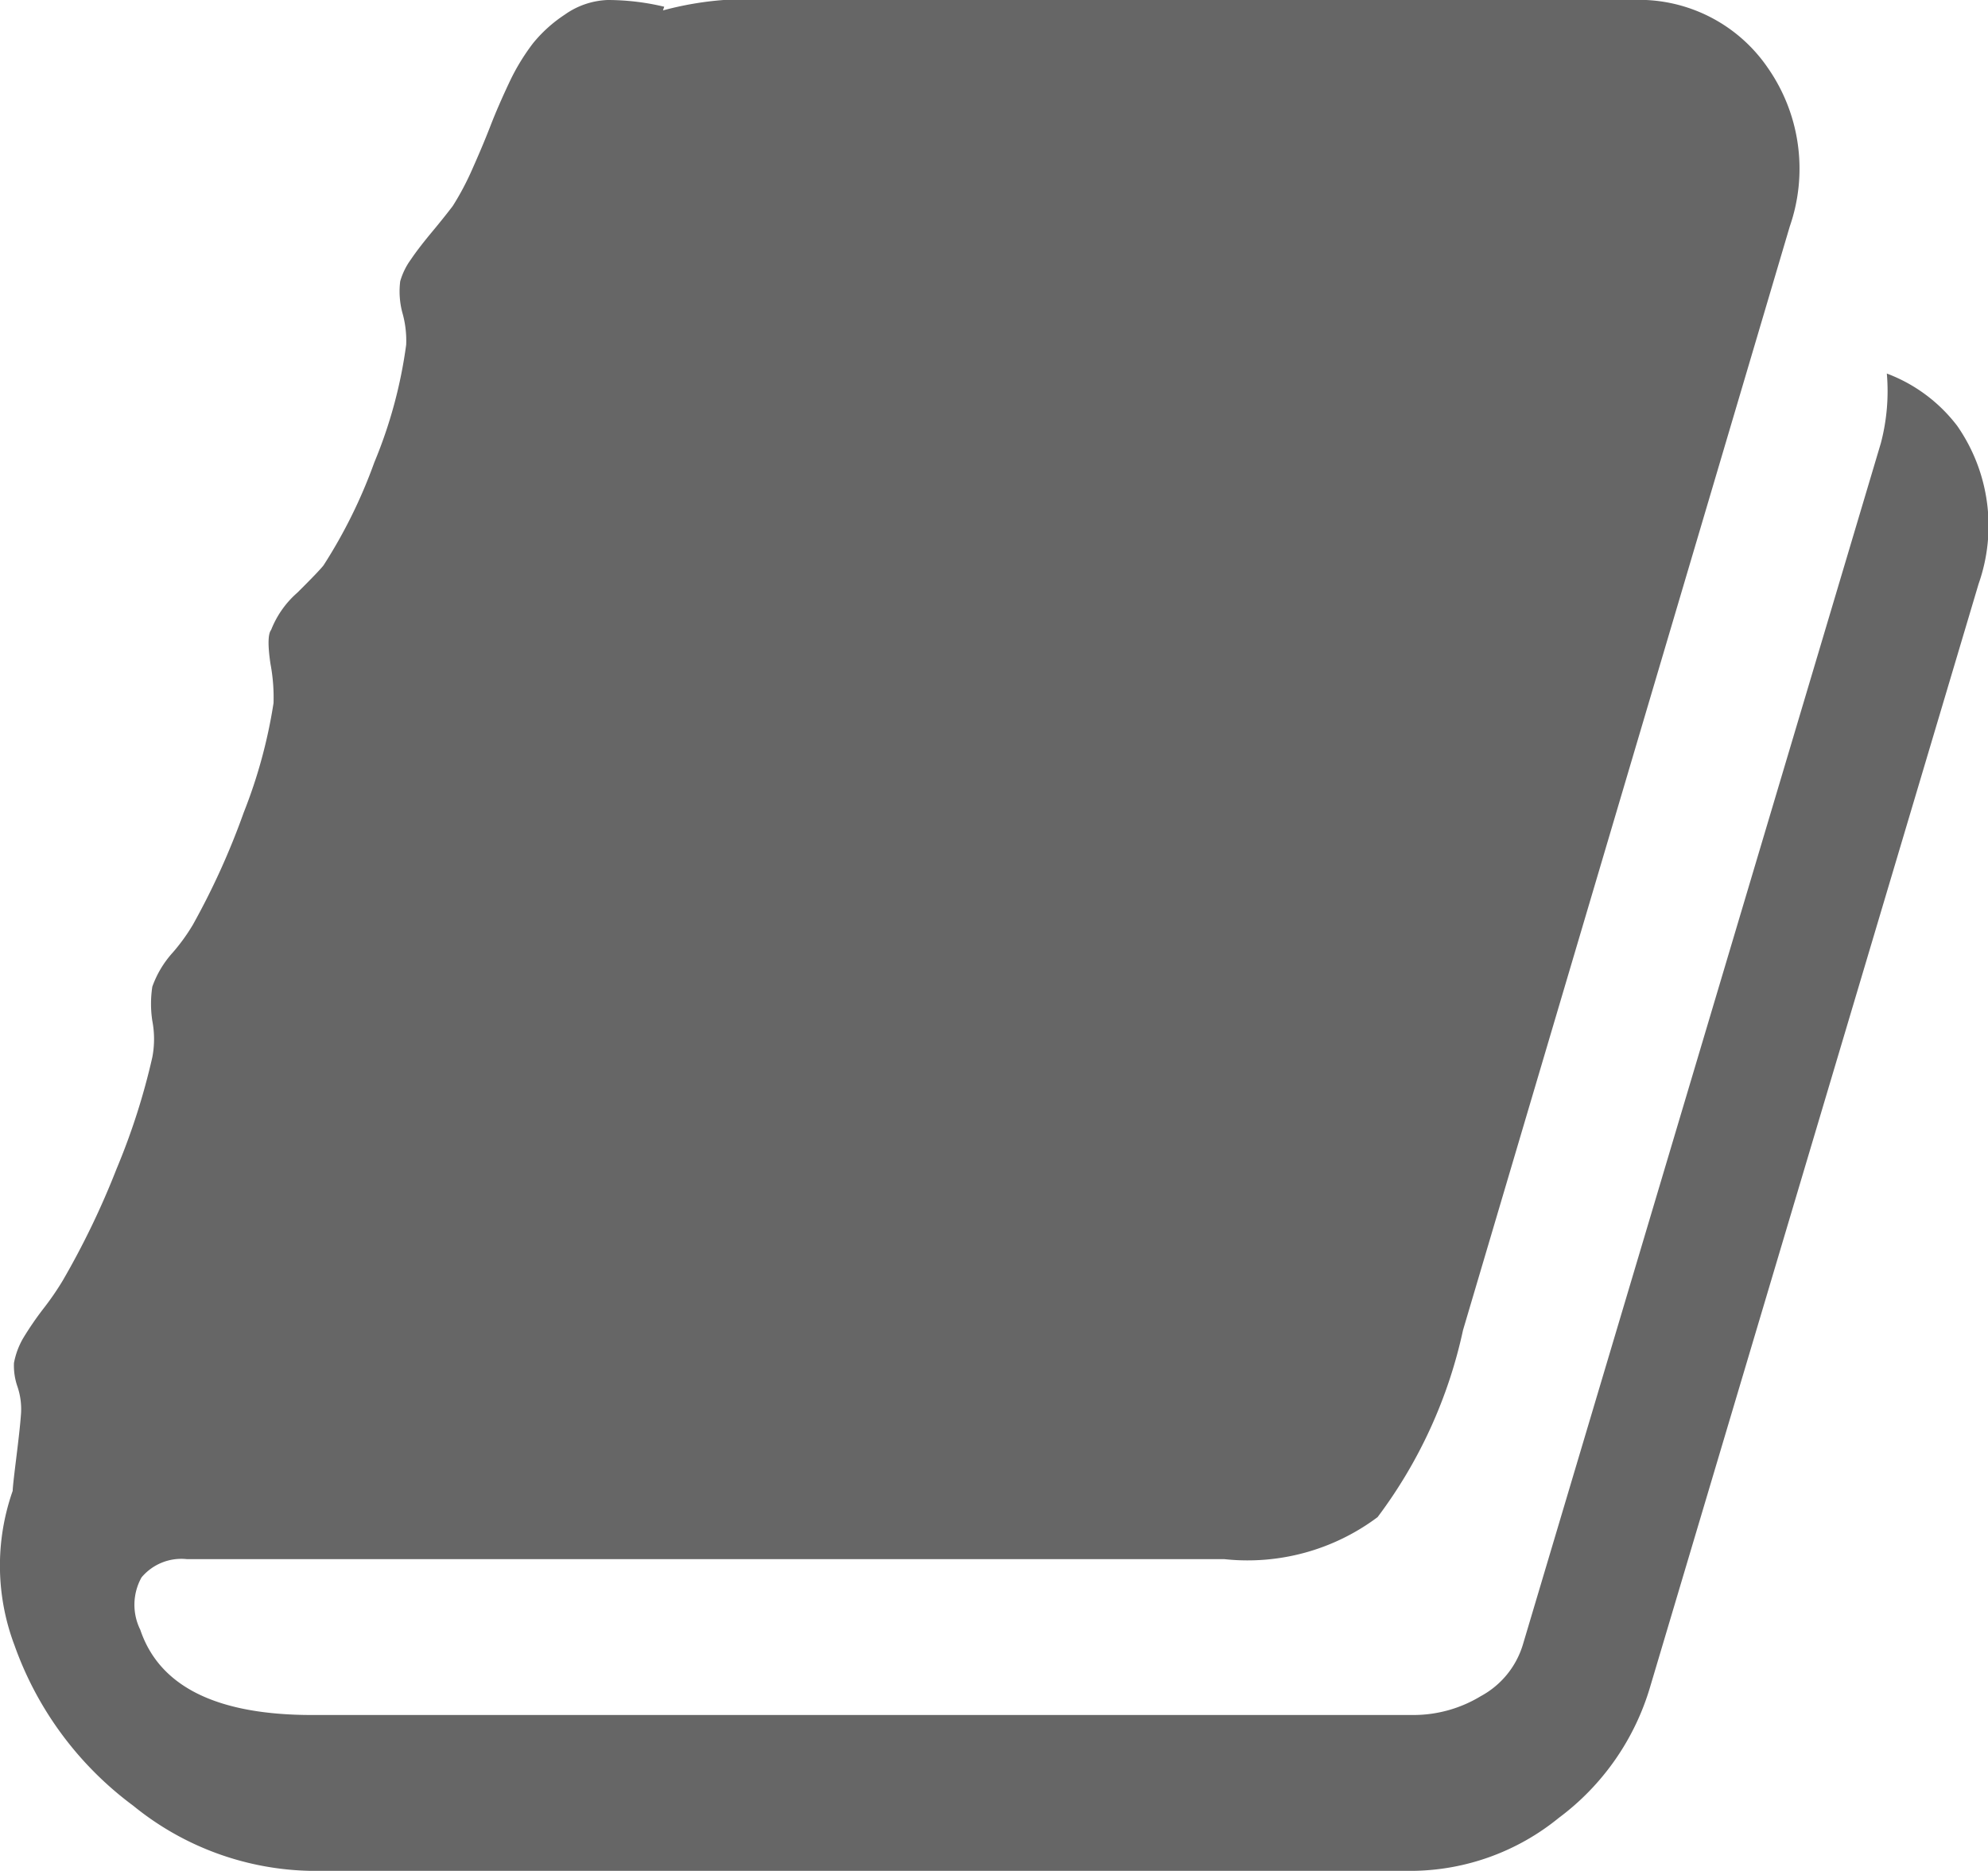 <svg xmlns="http://www.w3.org/2000/svg" width="15.662" height="14.74" viewBox="0 0 15.662 14.74"><defs><style>.a{fill:#666;}</style></defs><g transform="translate(0 -0.016)"><g transform="translate(0 0.016)"><path class="a" d="M2.45,14.74a2.278,2.278,0,0,1-1.4-.513,2.691,2.691,0,0,1-.935-1.262A1.776,1.776,0,0,1,.1,11.746c0-.025.01-.112.028-.258s.032-.266.038-.356a.553.553,0,0,0-.028-.206.5.5,0,0,1-.028-.187.606.606,0,0,1,.075-.2,2.537,2.537,0,0,1,.155-.226,2.209,2.209,0,0,0,.155-.225,6.4,6.4,0,0,0,.423-.878A5.327,5.327,0,0,0,1.2,8.33a.763.763,0,0,0,0-.287.888.888,0,0,1,0-.269.8.8,0,0,1,.16-.268,1.494,1.494,0,0,0,.16-.221,5.846,5.846,0,0,0,.4-.883,3.993,3.993,0,0,0,.235-.863,1.428,1.428,0,0,0-.024-.308c-.022-.147-.02-.237.005-.268a.756.756,0,0,1,.206-.293c.113-.112.182-.184.207-.216a3.994,3.994,0,0,0,.4-.811A3.681,3.681,0,0,0,3.2,2.716a.8.8,0,0,0-.028-.245.647.647,0,0,1-.019-.255.545.545,0,0,1,.085-.173c.043-.064.1-.137.169-.22s.122-.15.16-.2a2.173,2.173,0,0,0,.155-.293c.053-.119.1-.23.141-.336s.091-.221.15-.346A1.685,1.685,0,0,1,4.2.34a1.1,1.1,0,0,1,.25-.225A.623.623,0,0,1,4.787,0a1.926,1.926,0,0,1,.446.053l-.01.029A2.587,2.587,0,0,1,5.7,0h7.157a1.229,1.229,0,0,1,1.072.537A1.388,1.388,0,0,1,14.1,1.785L11.526,10.48a3.775,3.775,0,0,1-.673,1.473,1.709,1.709,0,0,1-1.208.331H1.472a.409.409,0,0,0-.357.144.443.443,0,0,0-.01.412q.226.672,1.354.672H11.14a1.023,1.023,0,0,0,.527-.149.687.687,0,0,0,.329-.4l2.822-9.472a1.61,1.61,0,0,0,.047-.548,1.248,1.248,0,0,1,.555.413A1.378,1.378,0,0,1,15.588,4.6L13,13.291a1.985,1.985,0,0,1-.72,1.032,1.853,1.853,0,0,1-1.152.417Z" transform="translate(0)"/></g></g></svg>